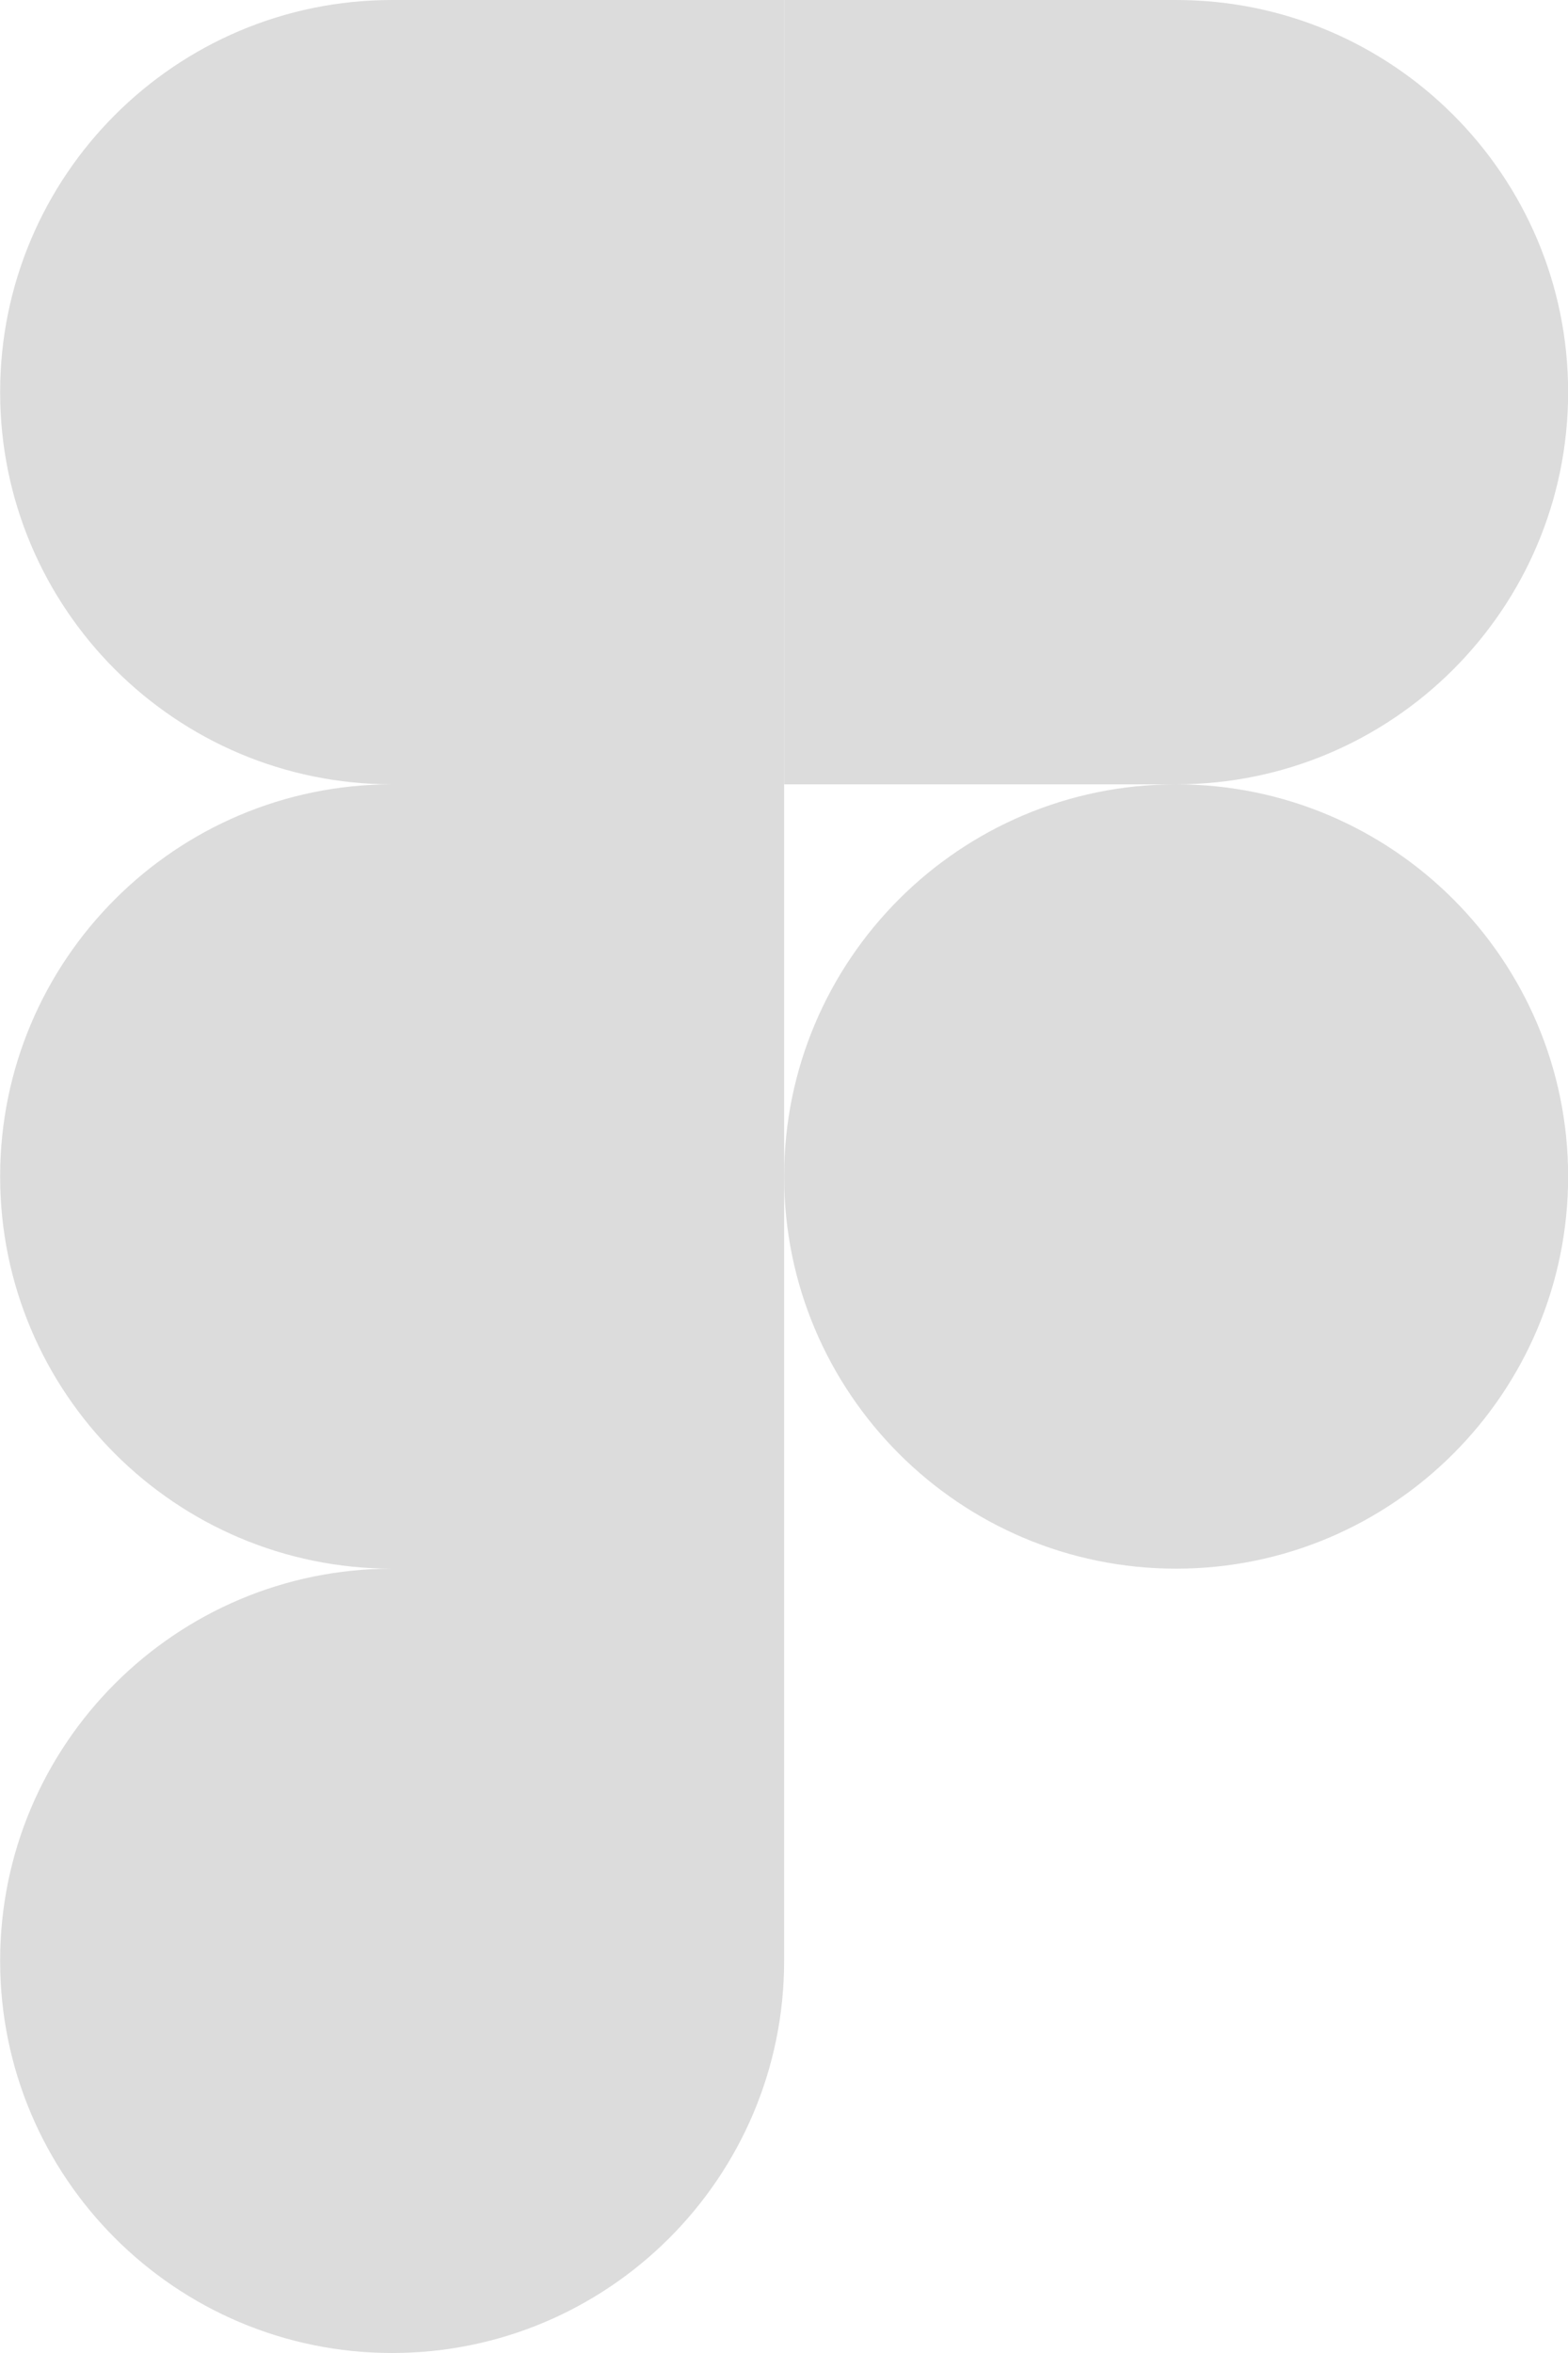 <svg width="12" height="18" viewBox="0 0 12 18" fill="none" xmlns="http://www.w3.org/2000/svg">
<path d="M3.001 18C4.657 18 6.001 16.656 6.001 15V12H3.001C1.345 12 0.001 13.344 0.001 15C0.001 16.656 1.345 18 3.001 18Z" fill="#DCDCDC"/>
<path d="M0.001 9C0.001 7.344 1.345 6 3.001 6H6.001V12H3.001C1.345 12 0.001 10.656 0.001 9Z" fill="#DCDCDC"/>
<path d="M0.001 3C0.001 1.344 1.345 0 3.001 0H6.001V6H3.001C1.345 6 0.001 4.656 0.001 3Z" fill="#DCDCDC"/>
<path d="M6.001 0H9.001C10.657 0 12.001 1.344 12.001 3C12.001 4.656 10.657 6 9.001 6H6.001V0Z" fill="#DCDCDC"/>
<path d="M12.001 9C12.001 10.656 10.657 12 9.001 12C7.345 12 6.001 10.656 6.001 9C6.001 7.344 7.345 6 9.001 6C10.657 6 12.001 7.344 12.001 9Z" fill="#DCDCDC"/>
</svg>
